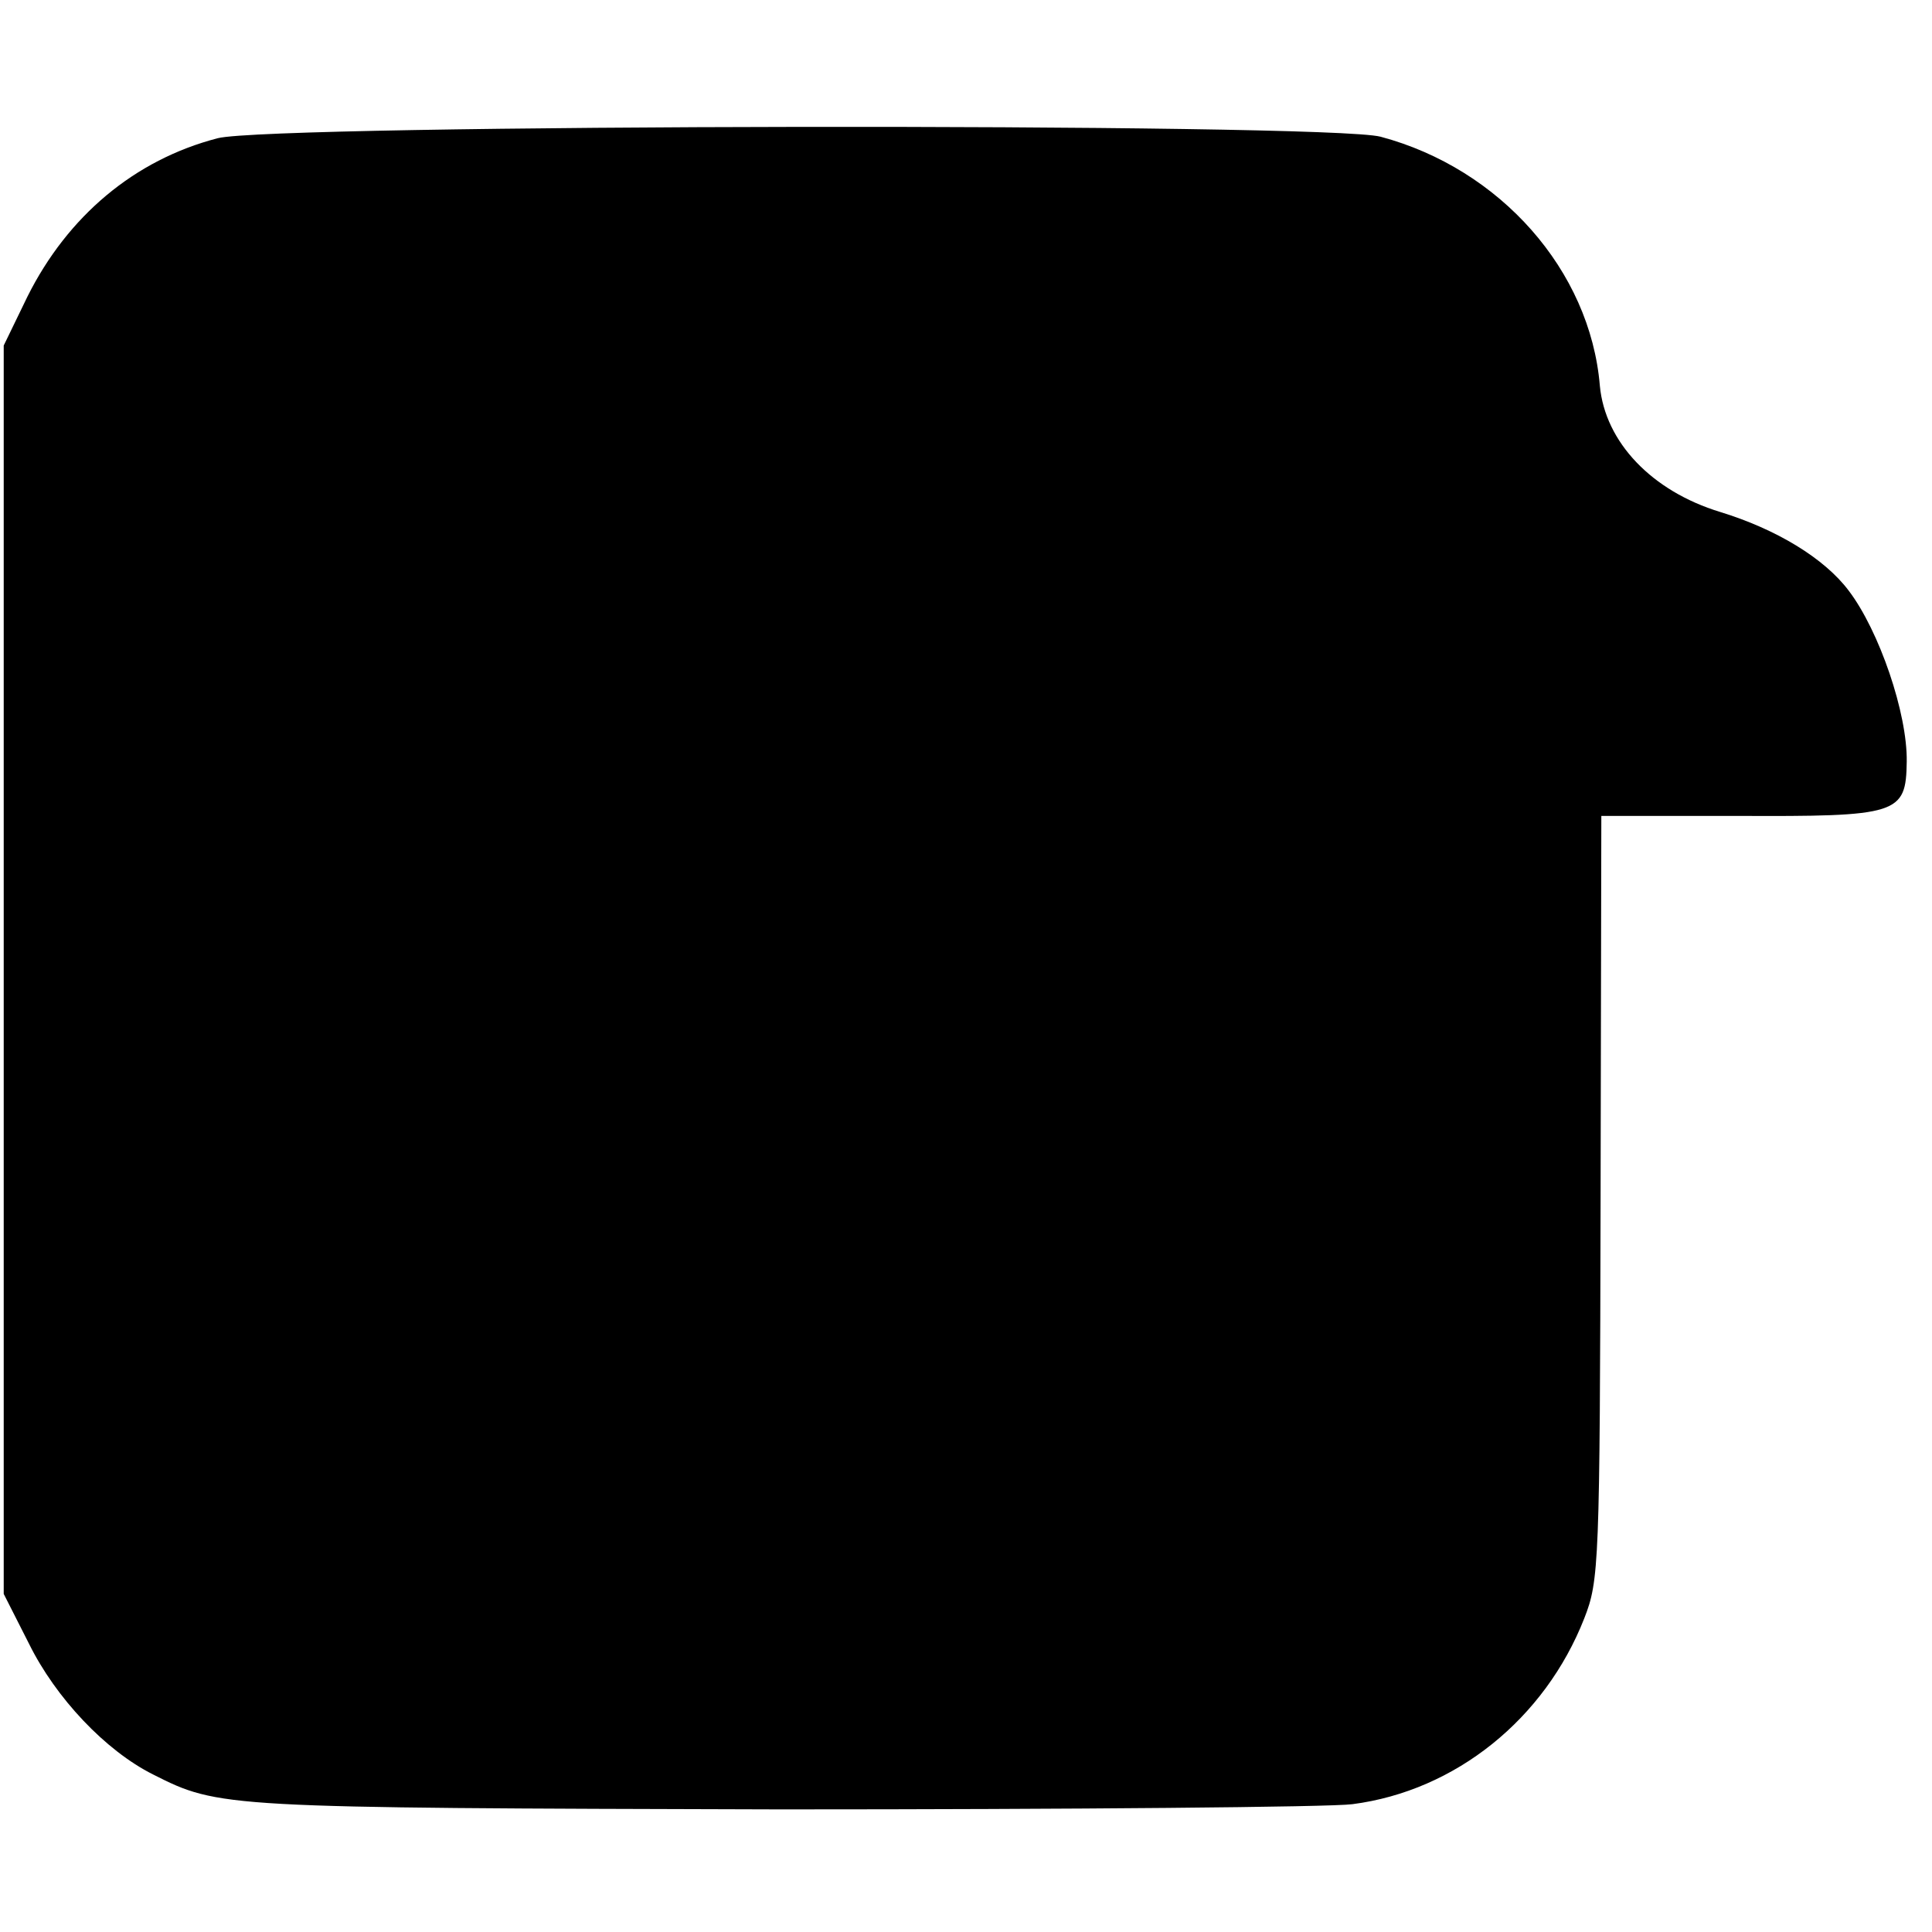 <?xml version="1.0" standalone="no"?>
<!DOCTYPE svg PUBLIC "-//W3C//DTD SVG 20010904//EN"
 "http://www.w3.org/TR/2001/REC-SVG-20010904/DTD/svg10.dtd">
<svg version="1.0" xmlns="http://www.w3.org/2000/svg"
 width="260pt" height="260pt" viewBox="0 0 260 260"
 preserveAspectRatio="xMidYMid meet">
<g transform="translate(0,260) scale(0.1,-0.1)"
fill="#000000" stroke="none">
<path d="M293 2414 c-112 -29 -202 -105 -256 -213 l-32 -66 0 -840 0 -840 34
-67 c36 -73 103 -144 167 -176 89 -45 93 -45 844 -47 393 0 740 3 770 7 139
18 259 115 312 250 20 51 21 72 22 567 l1 513 181 0 c219 -1 229 2 230 73 1
65 -37 176 -78 230 -33 44 -98 83 -173 106 -92 28 -155 94 -162 170 -13 155
-134 292 -295 335 -72 19 -1492 17 -1565 -2z"/>
</g>
</svg>
